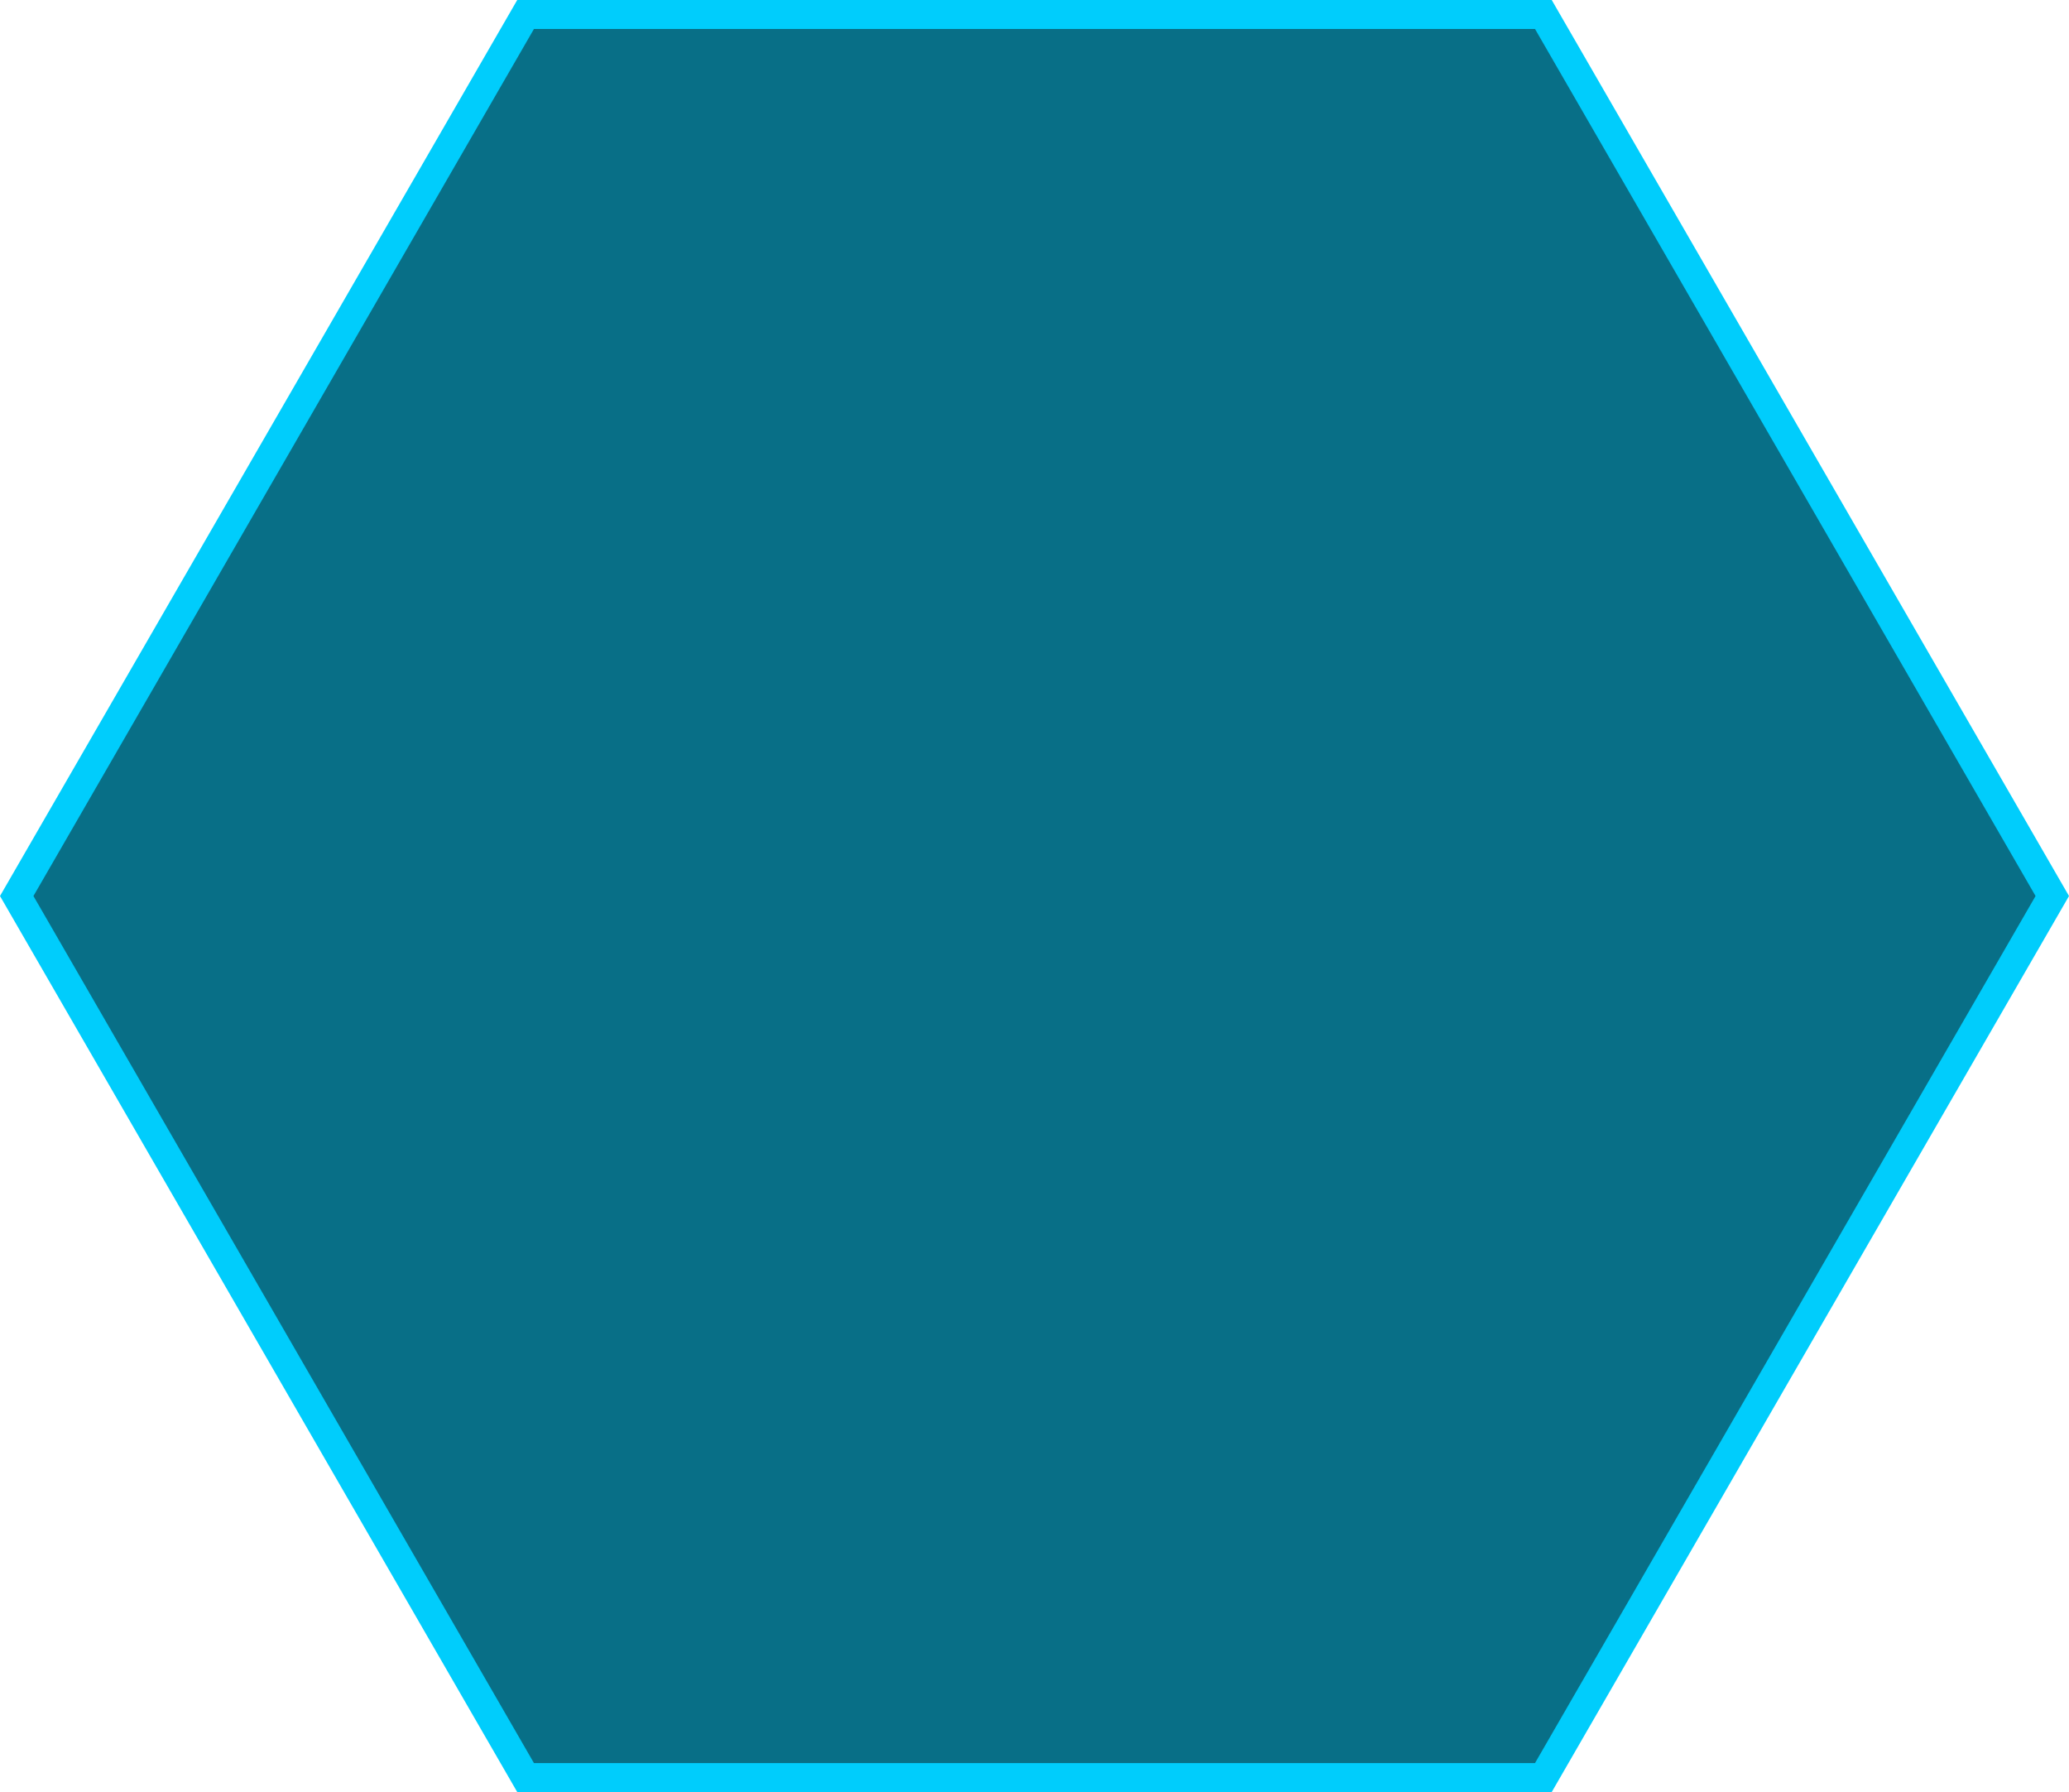 <svg id="Layer_1" data-name="Layer 1" xmlns="http://www.w3.org/2000/svg" viewBox="0 0 571.58 495">
  <defs>
    <style>
      .cls-1 {
        fill: #086f87;
      }

      .cls-2 {
        fill: #00cdfc;
      }
    </style>
  </defs>
  <g>
    <polygon class="cls-1" points="145.2 491 4.62 247.5 145.2 4 426.37 4 566.96 247.5 426.37 491 145.2 491"/>
    <path class="cls-2" d="M424.06,8,562.34,247.5,424.06,487H147.51L9.24,247.5,147.51,8H424.06m4.62-8H142.89L0,247.5,142.89,495H428.68l142.9-247.5L428.68,0Z"/>
  </g>
</svg>
